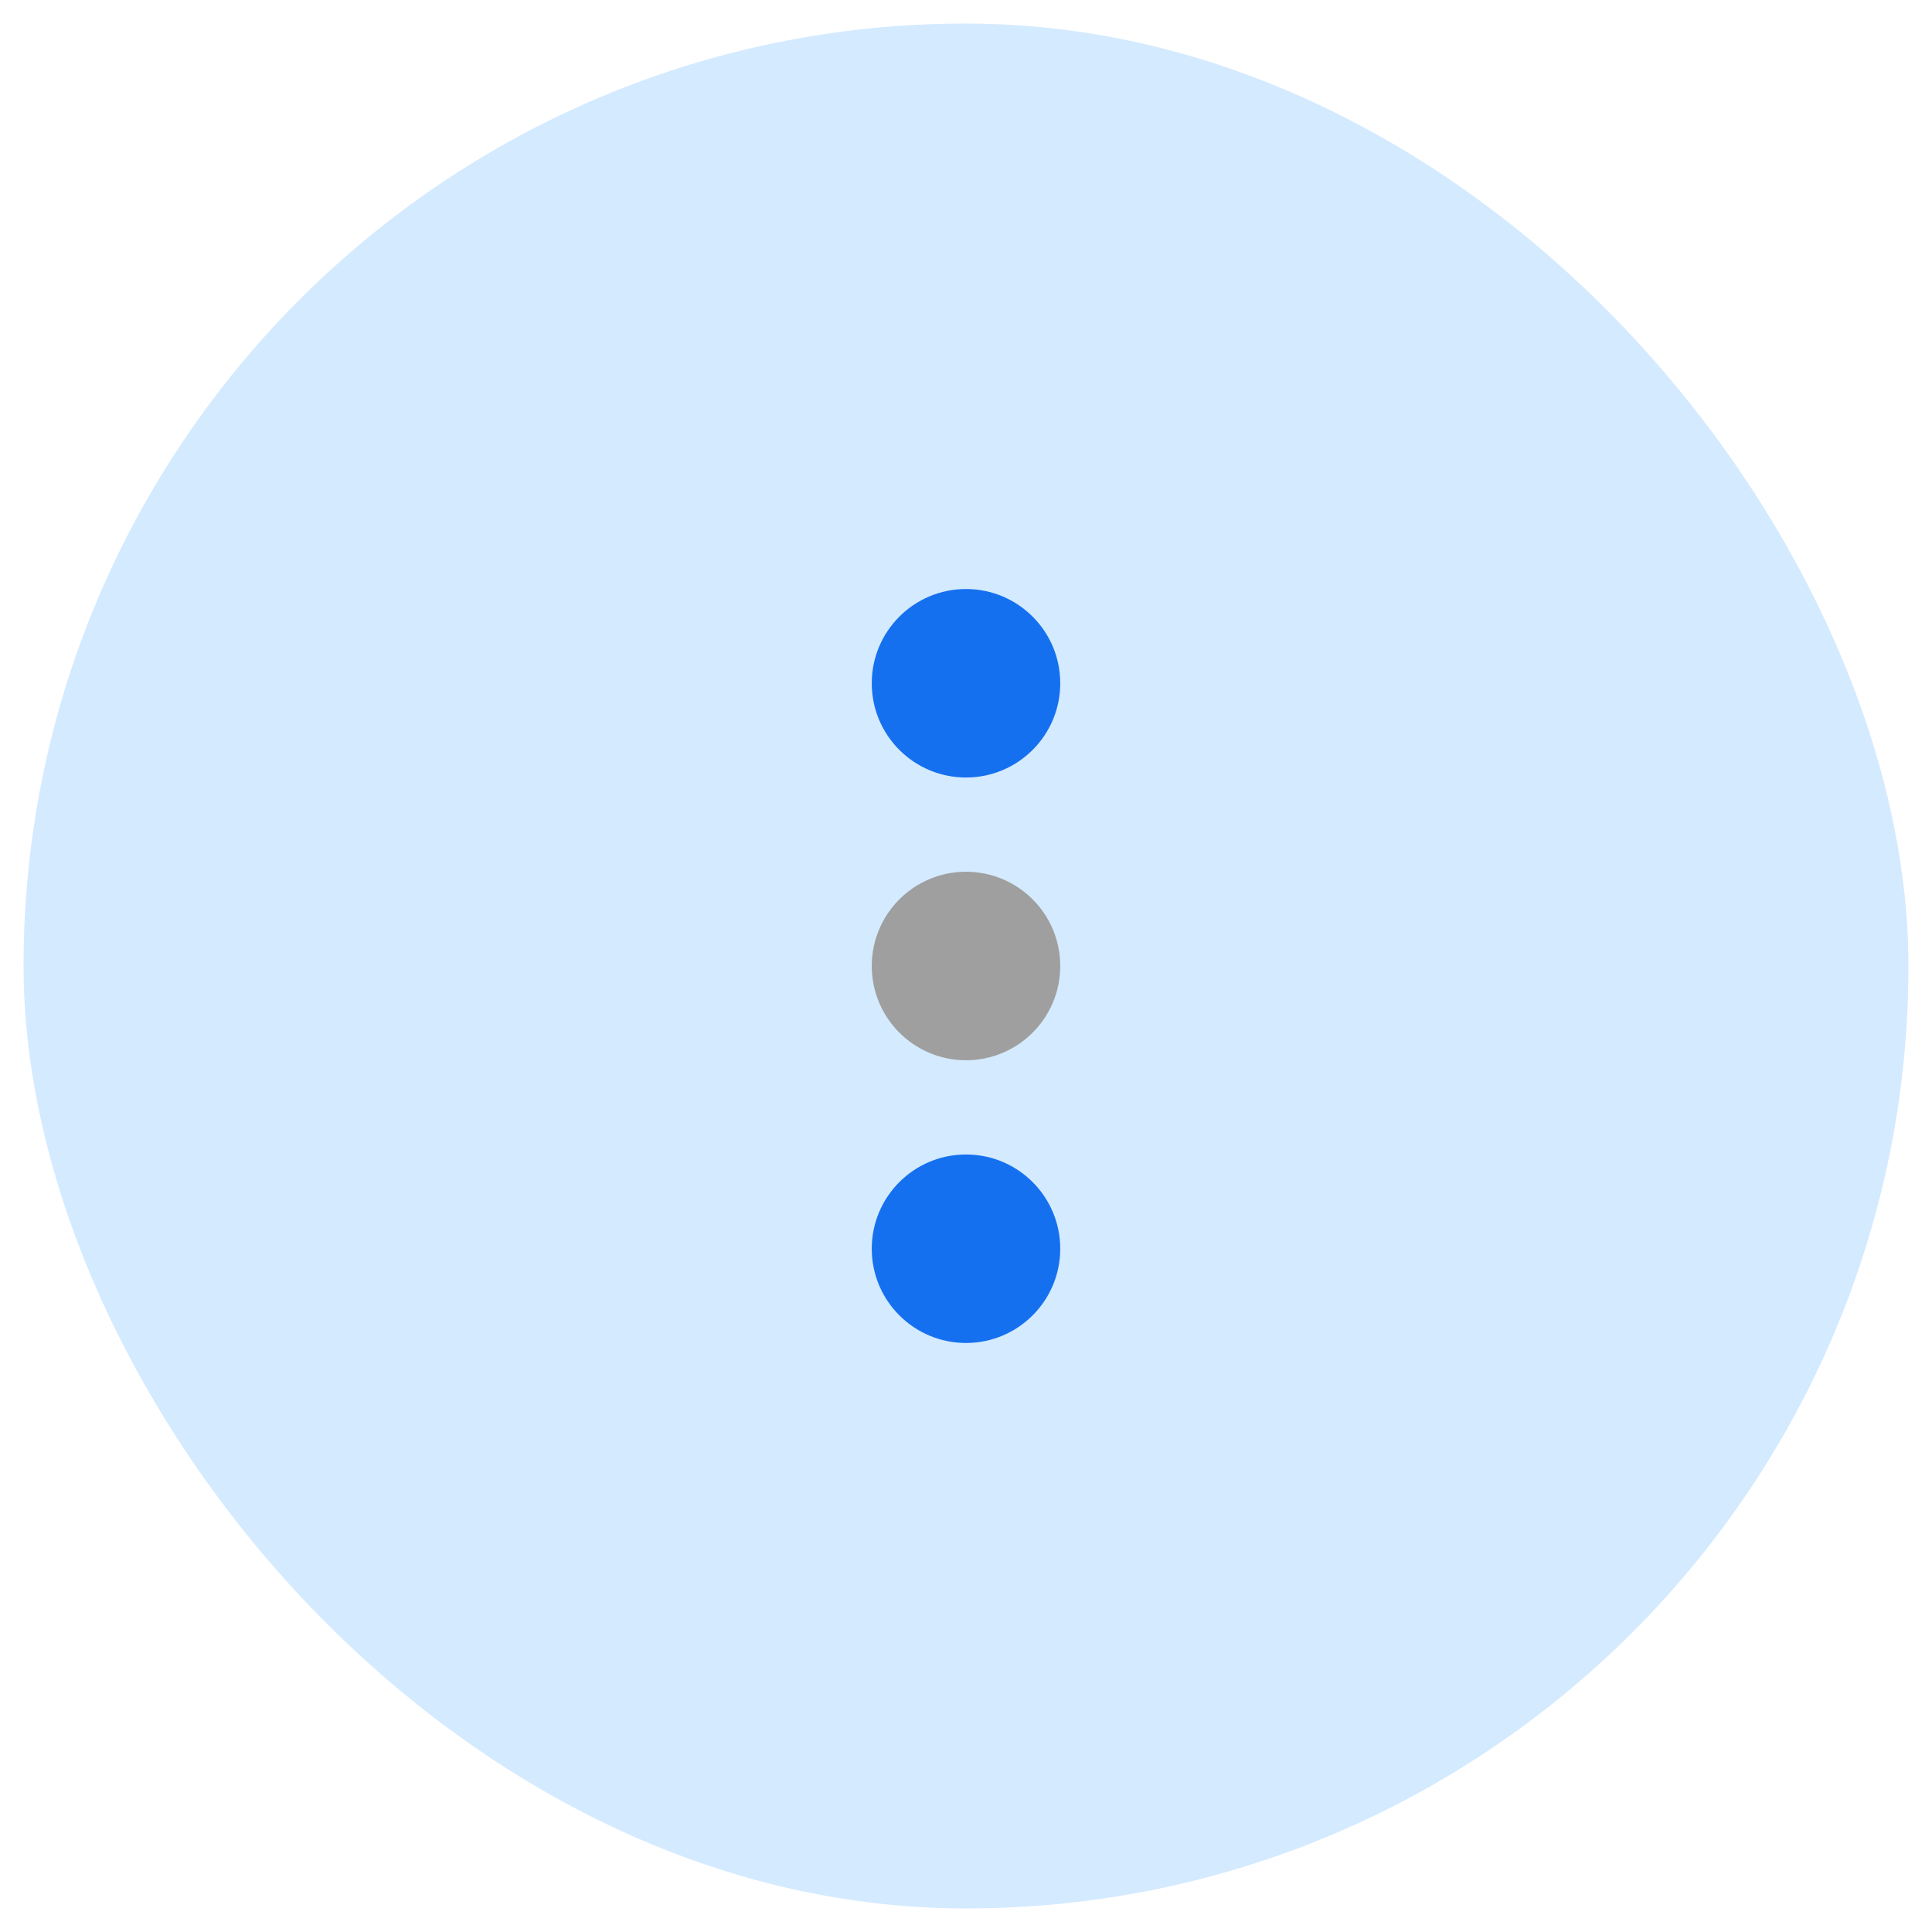 <svg width="36" height="36" viewBox="0 0 41 40" fill="none" xmlns="http://www.w3.org/2000/svg">
<rect x="0.5" width="40" height="40" rx="20" fill="#D4EAFF"/>
<circle cx="20.5" cy="14" r="2" fill="#1570EF"/>
<circle cx="20.5" cy="20" r="2" fill="#9F9F9F"/>
<circle cx="20.5" cy="26" r="2" fill="#1570EF"/>
</svg>
